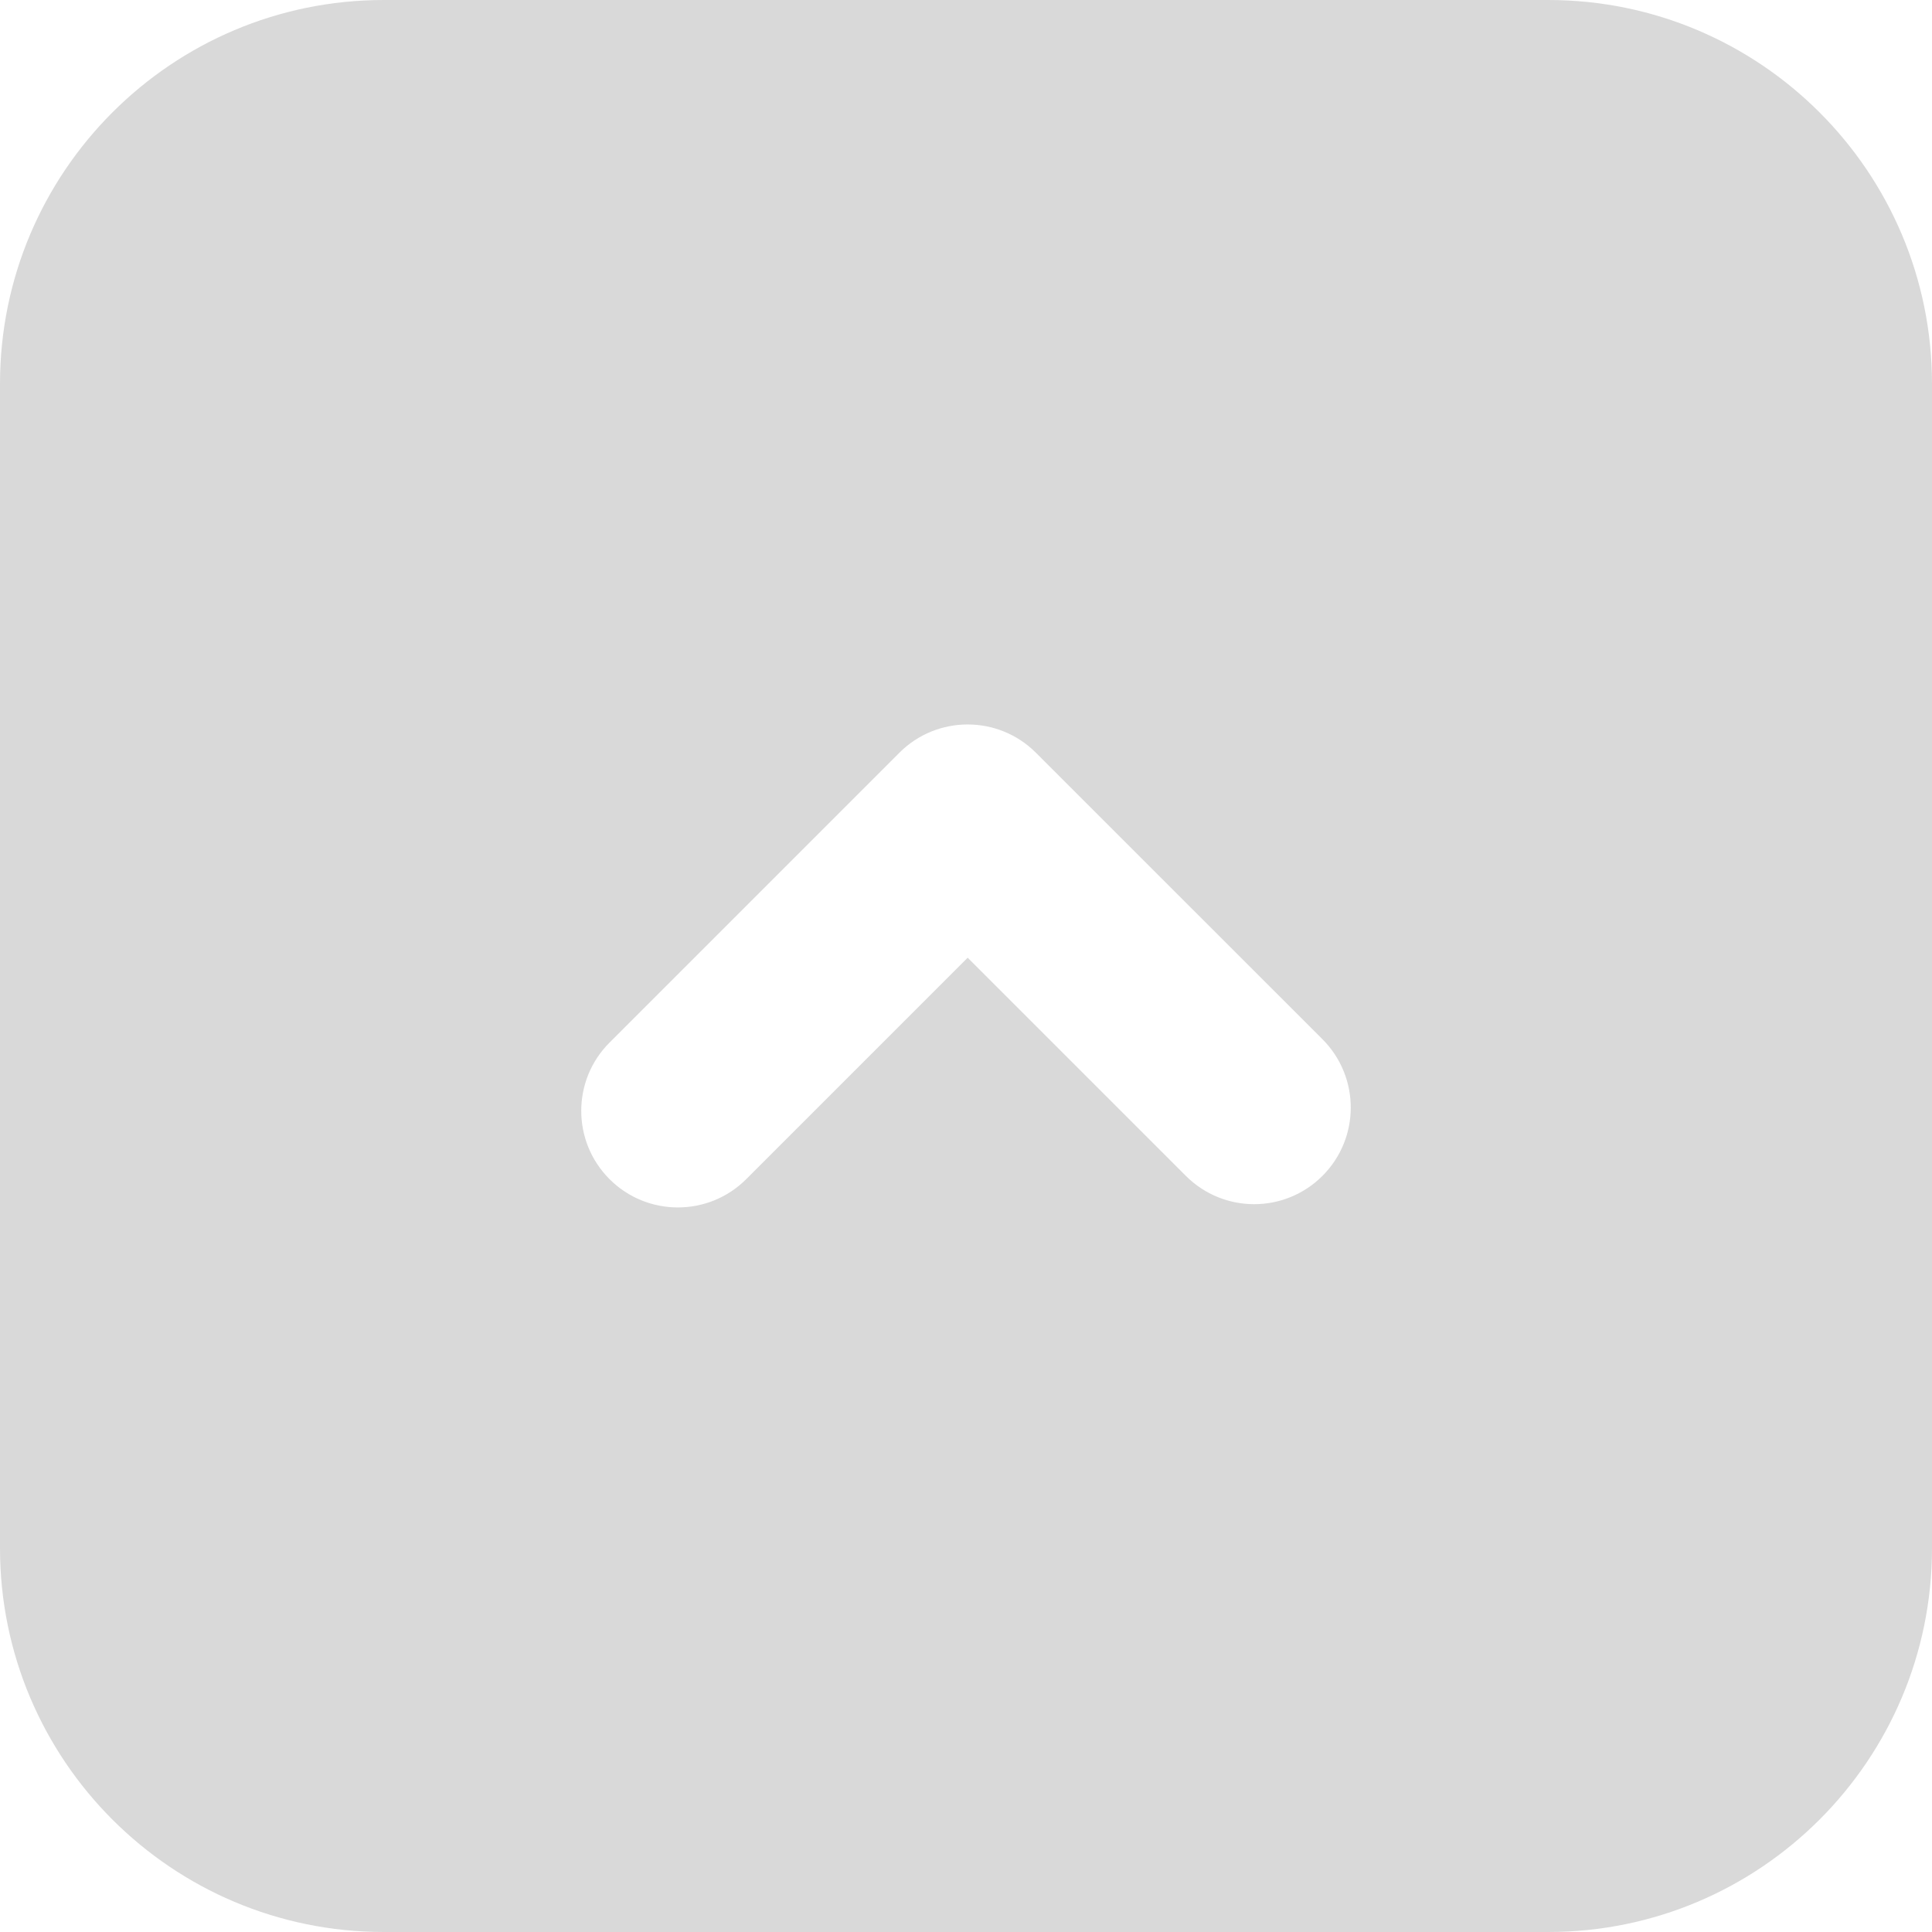 <?xml version="1.0" encoding="iso-8859-1"?>
<!-- Generator: Adobe Illustrator 16.2.0, SVG Export Plug-In . SVG Version: 6.00 Build 0)  -->
<!DOCTYPE svg PUBLIC "-//W3C//DTD SVG 1.1//EN" "http://www.w3.org/Graphics/SVG/1.1/DTD/svg11.dtd">
<svg version="1.1" id="&#x421;&#x43B;&#x43E;&#x439;_1"
	 xmlns="http://www.w3.org/2000/svg" xmlns:xlink="http://www.w3.org/1999/xlink" x="0px" y="0px" width="30px" height="30px"
	 viewBox="0 0 30 30" style="enable-background:new 0 0 30 30;" xml:space="preserve">
<path style="fill:#D9D9D9;" d="M24.04,0H5.96C2.668,0,0,2.668,0,5.96v18.079C0,27.332,2.668,30,5.96,30h18.08
	c3.291,0,5.96-2.668,5.96-5.961V5.96C30,2.668,27.331,0,24.04,0z M20.535,18.259c-0.586,0.586-1.535,0.586-2.121,0l-3.388-3.388
	l-3.439,3.439c-0.293,0.293-0.677,0.439-1.061,0.439s-0.768-0.146-1.061-0.439c-0.586-0.586-0.586-1.536,0-2.121l4.5-4.5
	c0.585-0.586,1.536-0.586,2.121,0l4.449,4.448C21.121,16.724,21.121,17.673,20.535,18.259z"/>
</svg>
